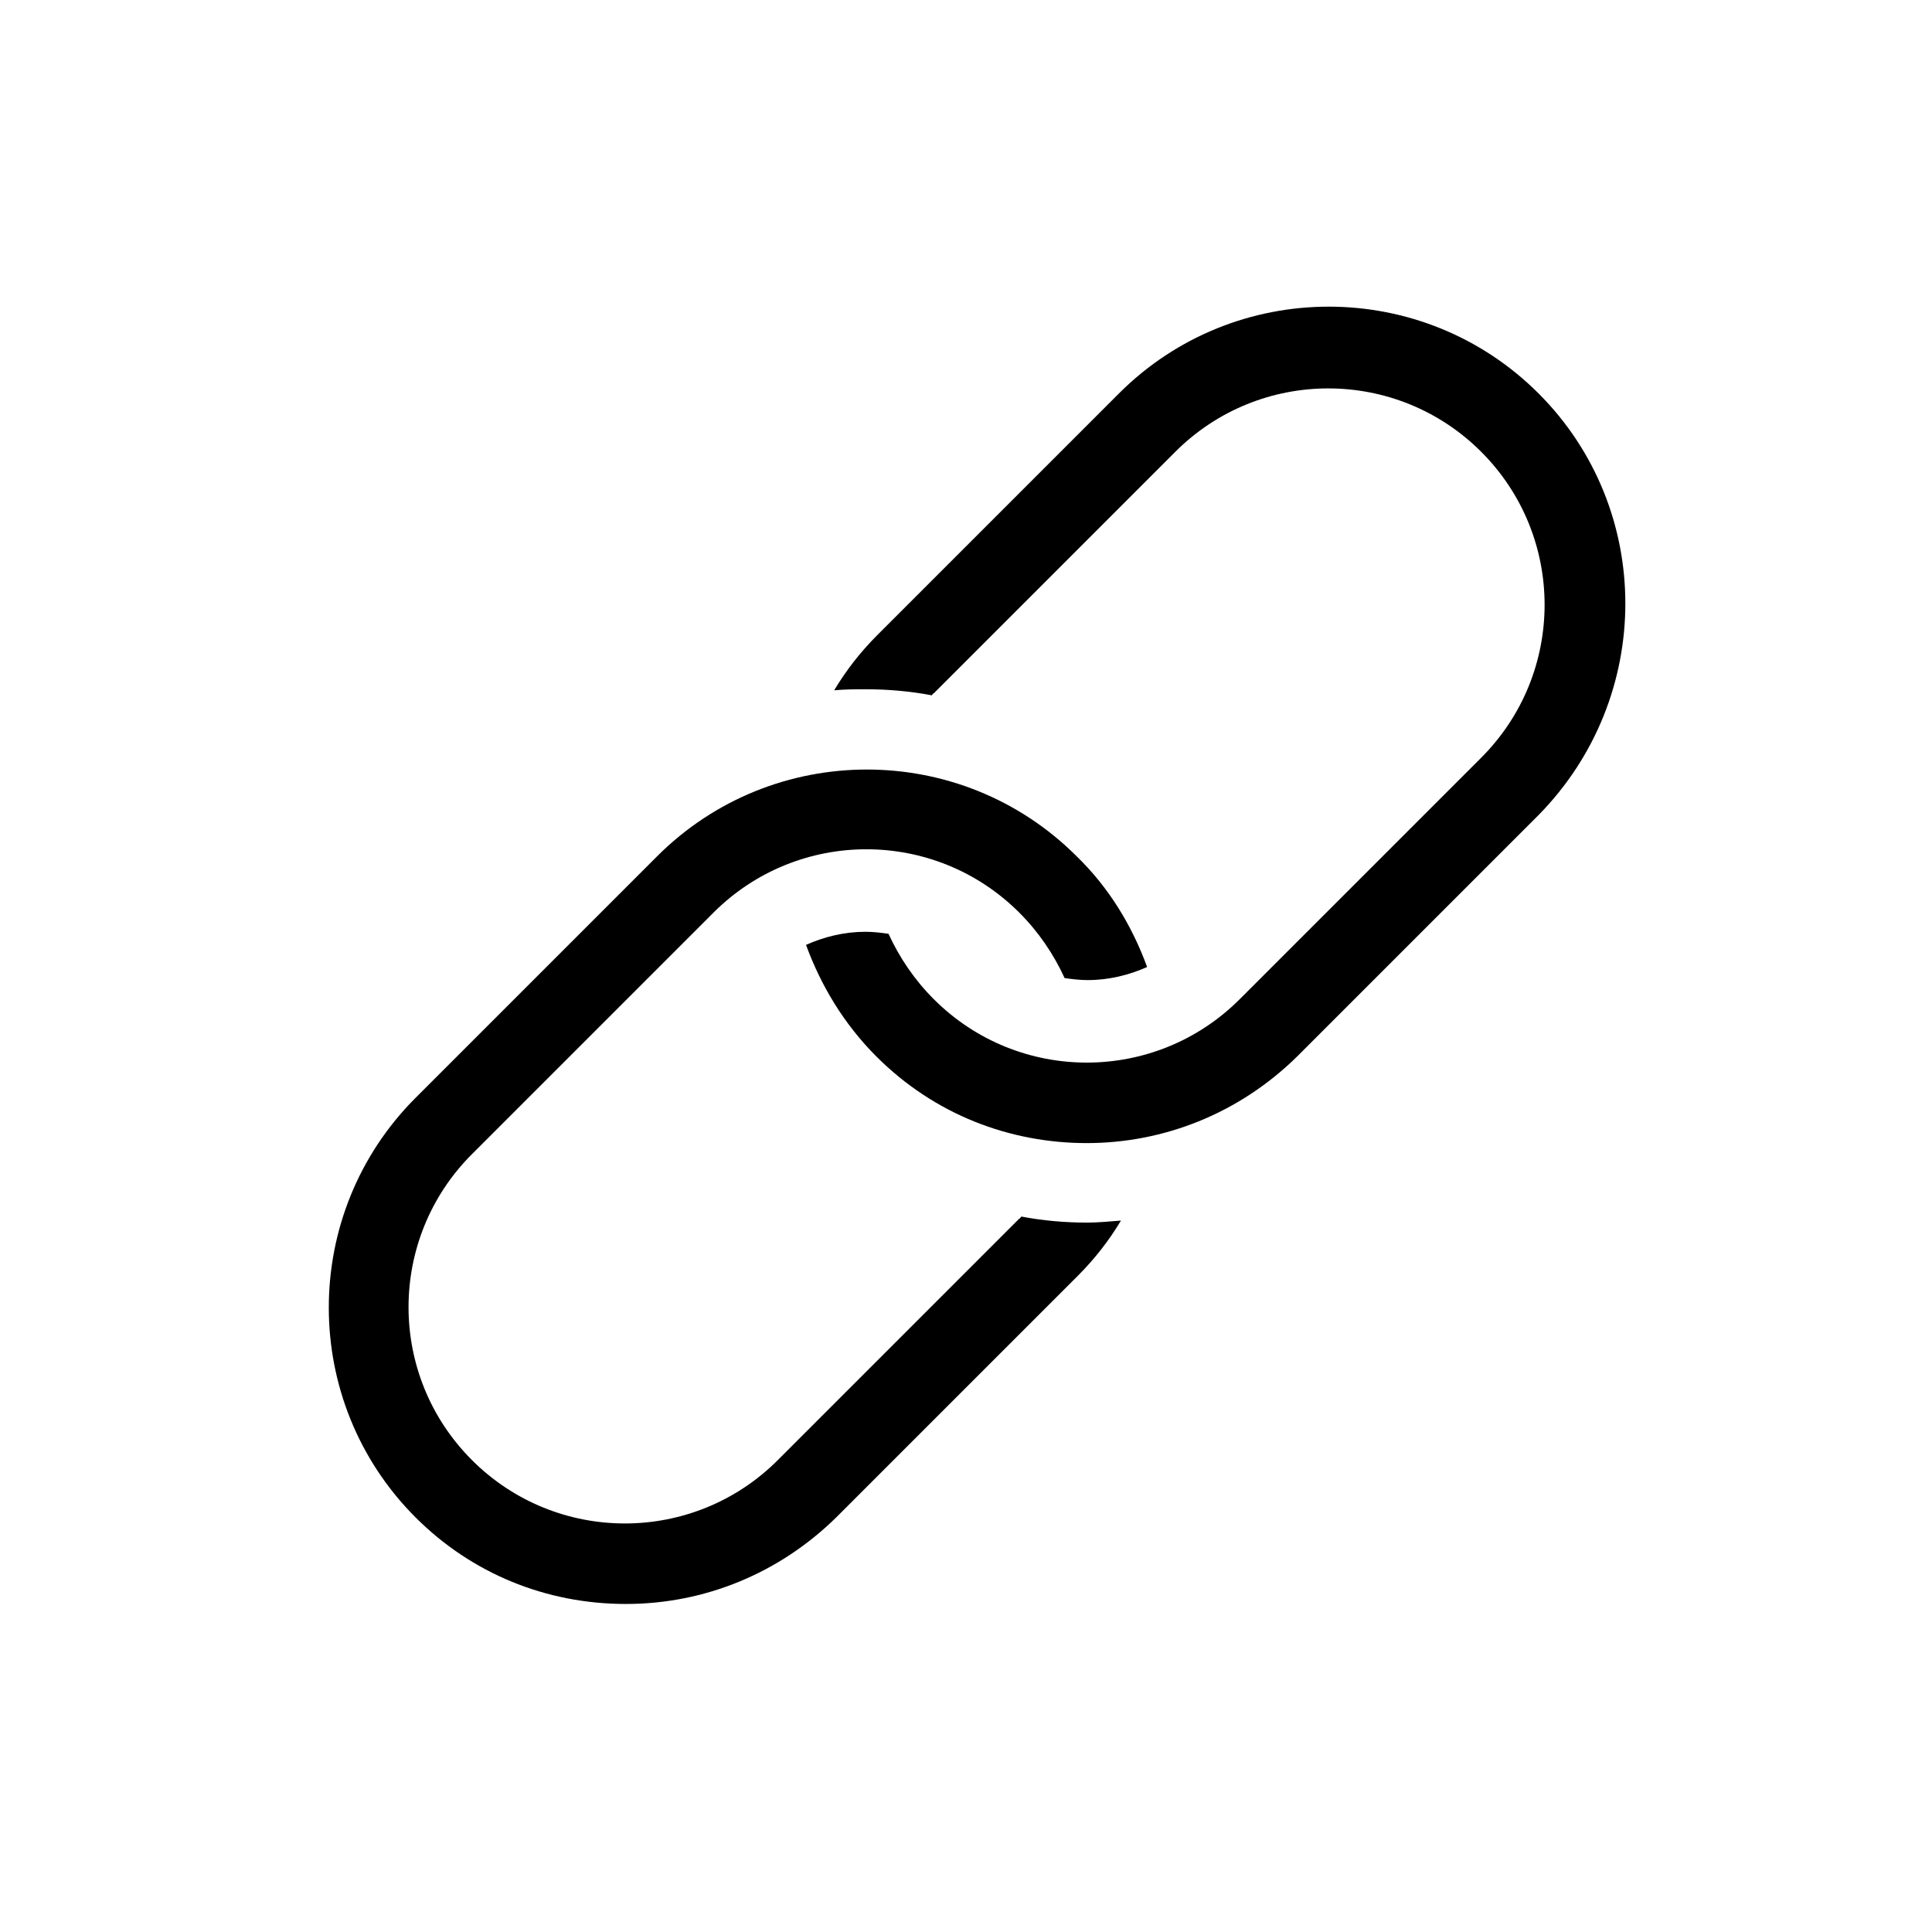 <?xml version="1.0" encoding="UTF-8"?>
<svg xmlns="http://www.w3.org/2000/svg" viewBox="0 0 192 192"><path d="M108 121.5c-2.2 0-4.4-.2-6.5-.6-.1.1-.1.2-.2.2l-24 24c-8.4 8.4-22 8.4-30.4 0-8.4-8.4-8.4-22 0-30.4l24-24c8.4-8.4 22-8.4 30.4 0 1.9 1.9 3.4 4.1 4.5 6.5.7.1 1.5.2 2.3.2 2.1 0 4.1-.5 5.9-1.3-1.5-4.1-3.8-7.9-7-11-11.5-11.5-30.2-11.5-41.7 0l-24 24c-11.5 11.5-11.5 30.2 0 41.7 5.6 5.6 13 8.6 20.9 8.6s15.3-3.1 20.9-8.6l24-24c1.7-1.7 3.1-3.5 4.3-5.5-1.3.1-2.3.2-3.4.2z" fill="rgba(0,0,0,1)"/><path d="M152.9 39.1c-11.5-11.5-30.2-11.5-41.7 0l-24 24c-1.7 1.7-3.1 3.5-4.3 5.5 1.1-.1 2.1-.1 3.2-.1 2.2 0 4.4.2 6.5.6.1-.1.1-.2.2-.2l24-24c8.4-8.4 22-8.4 30.4 0s8.4 22 0 30.4l-24 24c-8.4 8.4-22 8.4-30.4 0-1.9-1.9-3.4-4.1-4.5-6.5-.7-.1-1.5-.2-2.3-.2-2.1 0-4.1.5-5.9 1.3 1.5 4.1 3.8 7.9 7 11.1 5.8 5.8 13.3 8.6 20.9 8.6s15.1-2.9 20.9-8.6l24-24c11.5-11.7 11.5-30.4 0-41.9z" fill="rgba(0,0,0,1)"/></svg>
